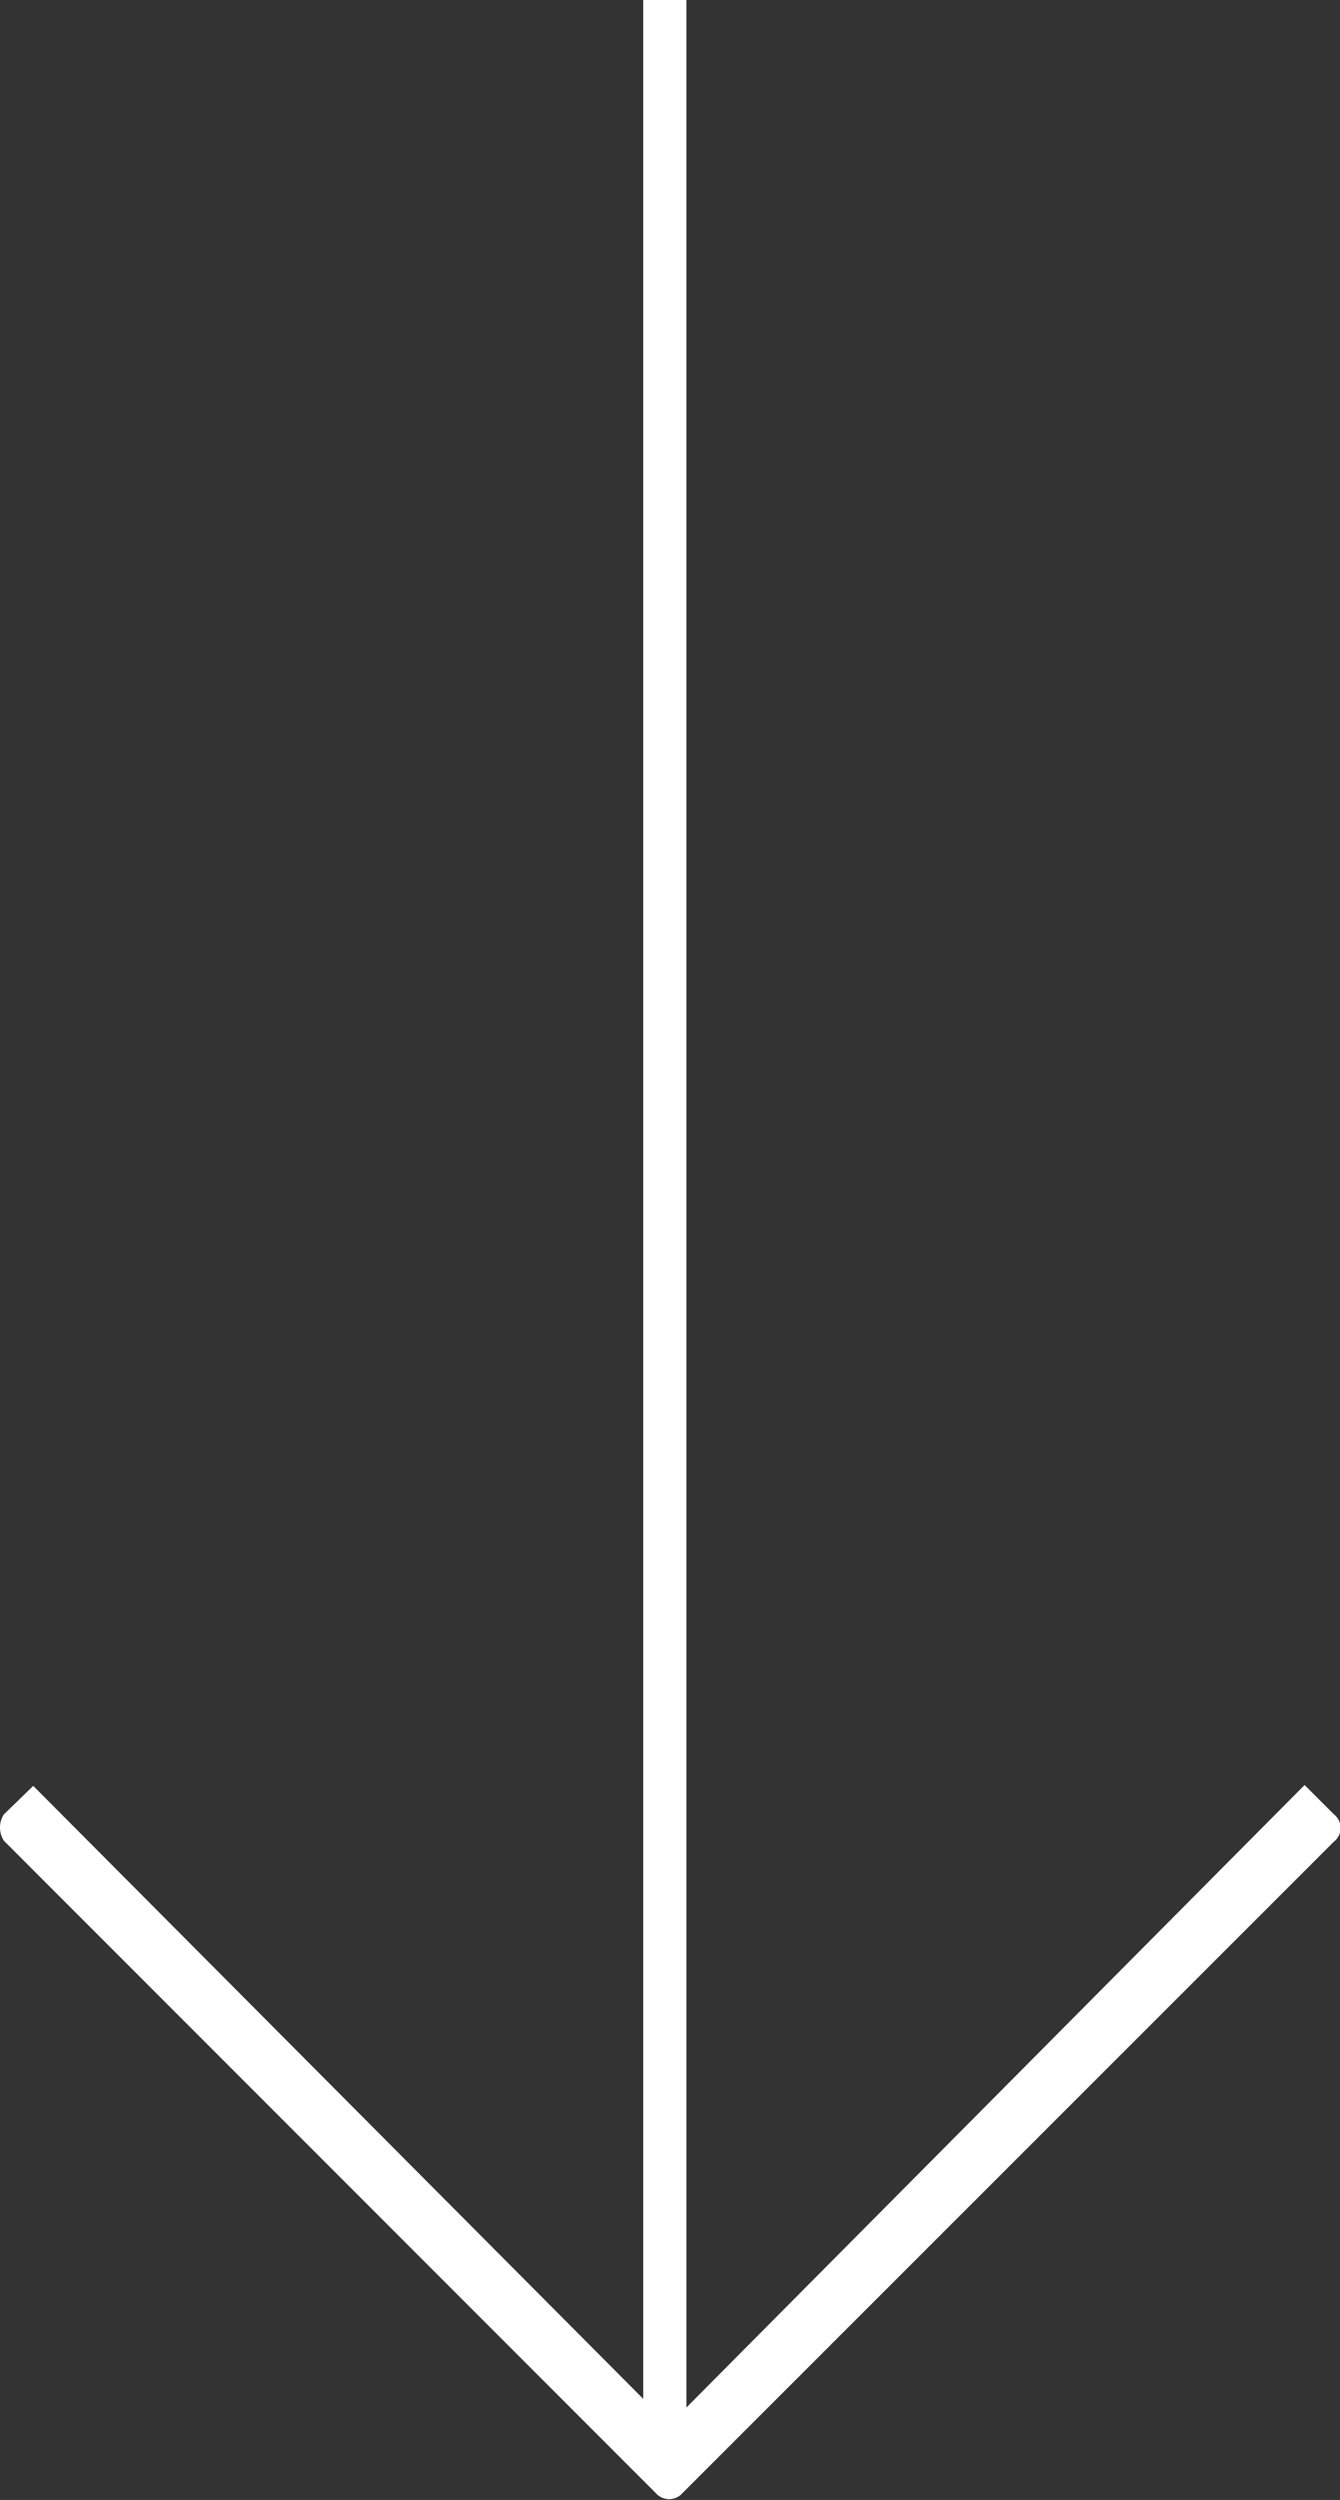 <svg id="Capa_1" data-name="Capa 1" xmlns="http://www.w3.org/2000/svg" viewBox="0 0 31.04 57.87"><rect x="0" y="0" width="31.04" height="57.87" fill="#333333" stroke="none"/><defs><style>.cls-1{fill:#fff;}</style></defs><title>brandingweb</title><path class="cls-1" d="M30.9,42l-.68-.68L15.9,55.73V0h-1V55.53L.77,41.34.09,42a.56.56,0,0,0,0,.61l15.1,15.1a.41.41,0,0,0,.62,0L30.9,42.63A.4.4,0,0,0,30.9,42Z"/></svg>
